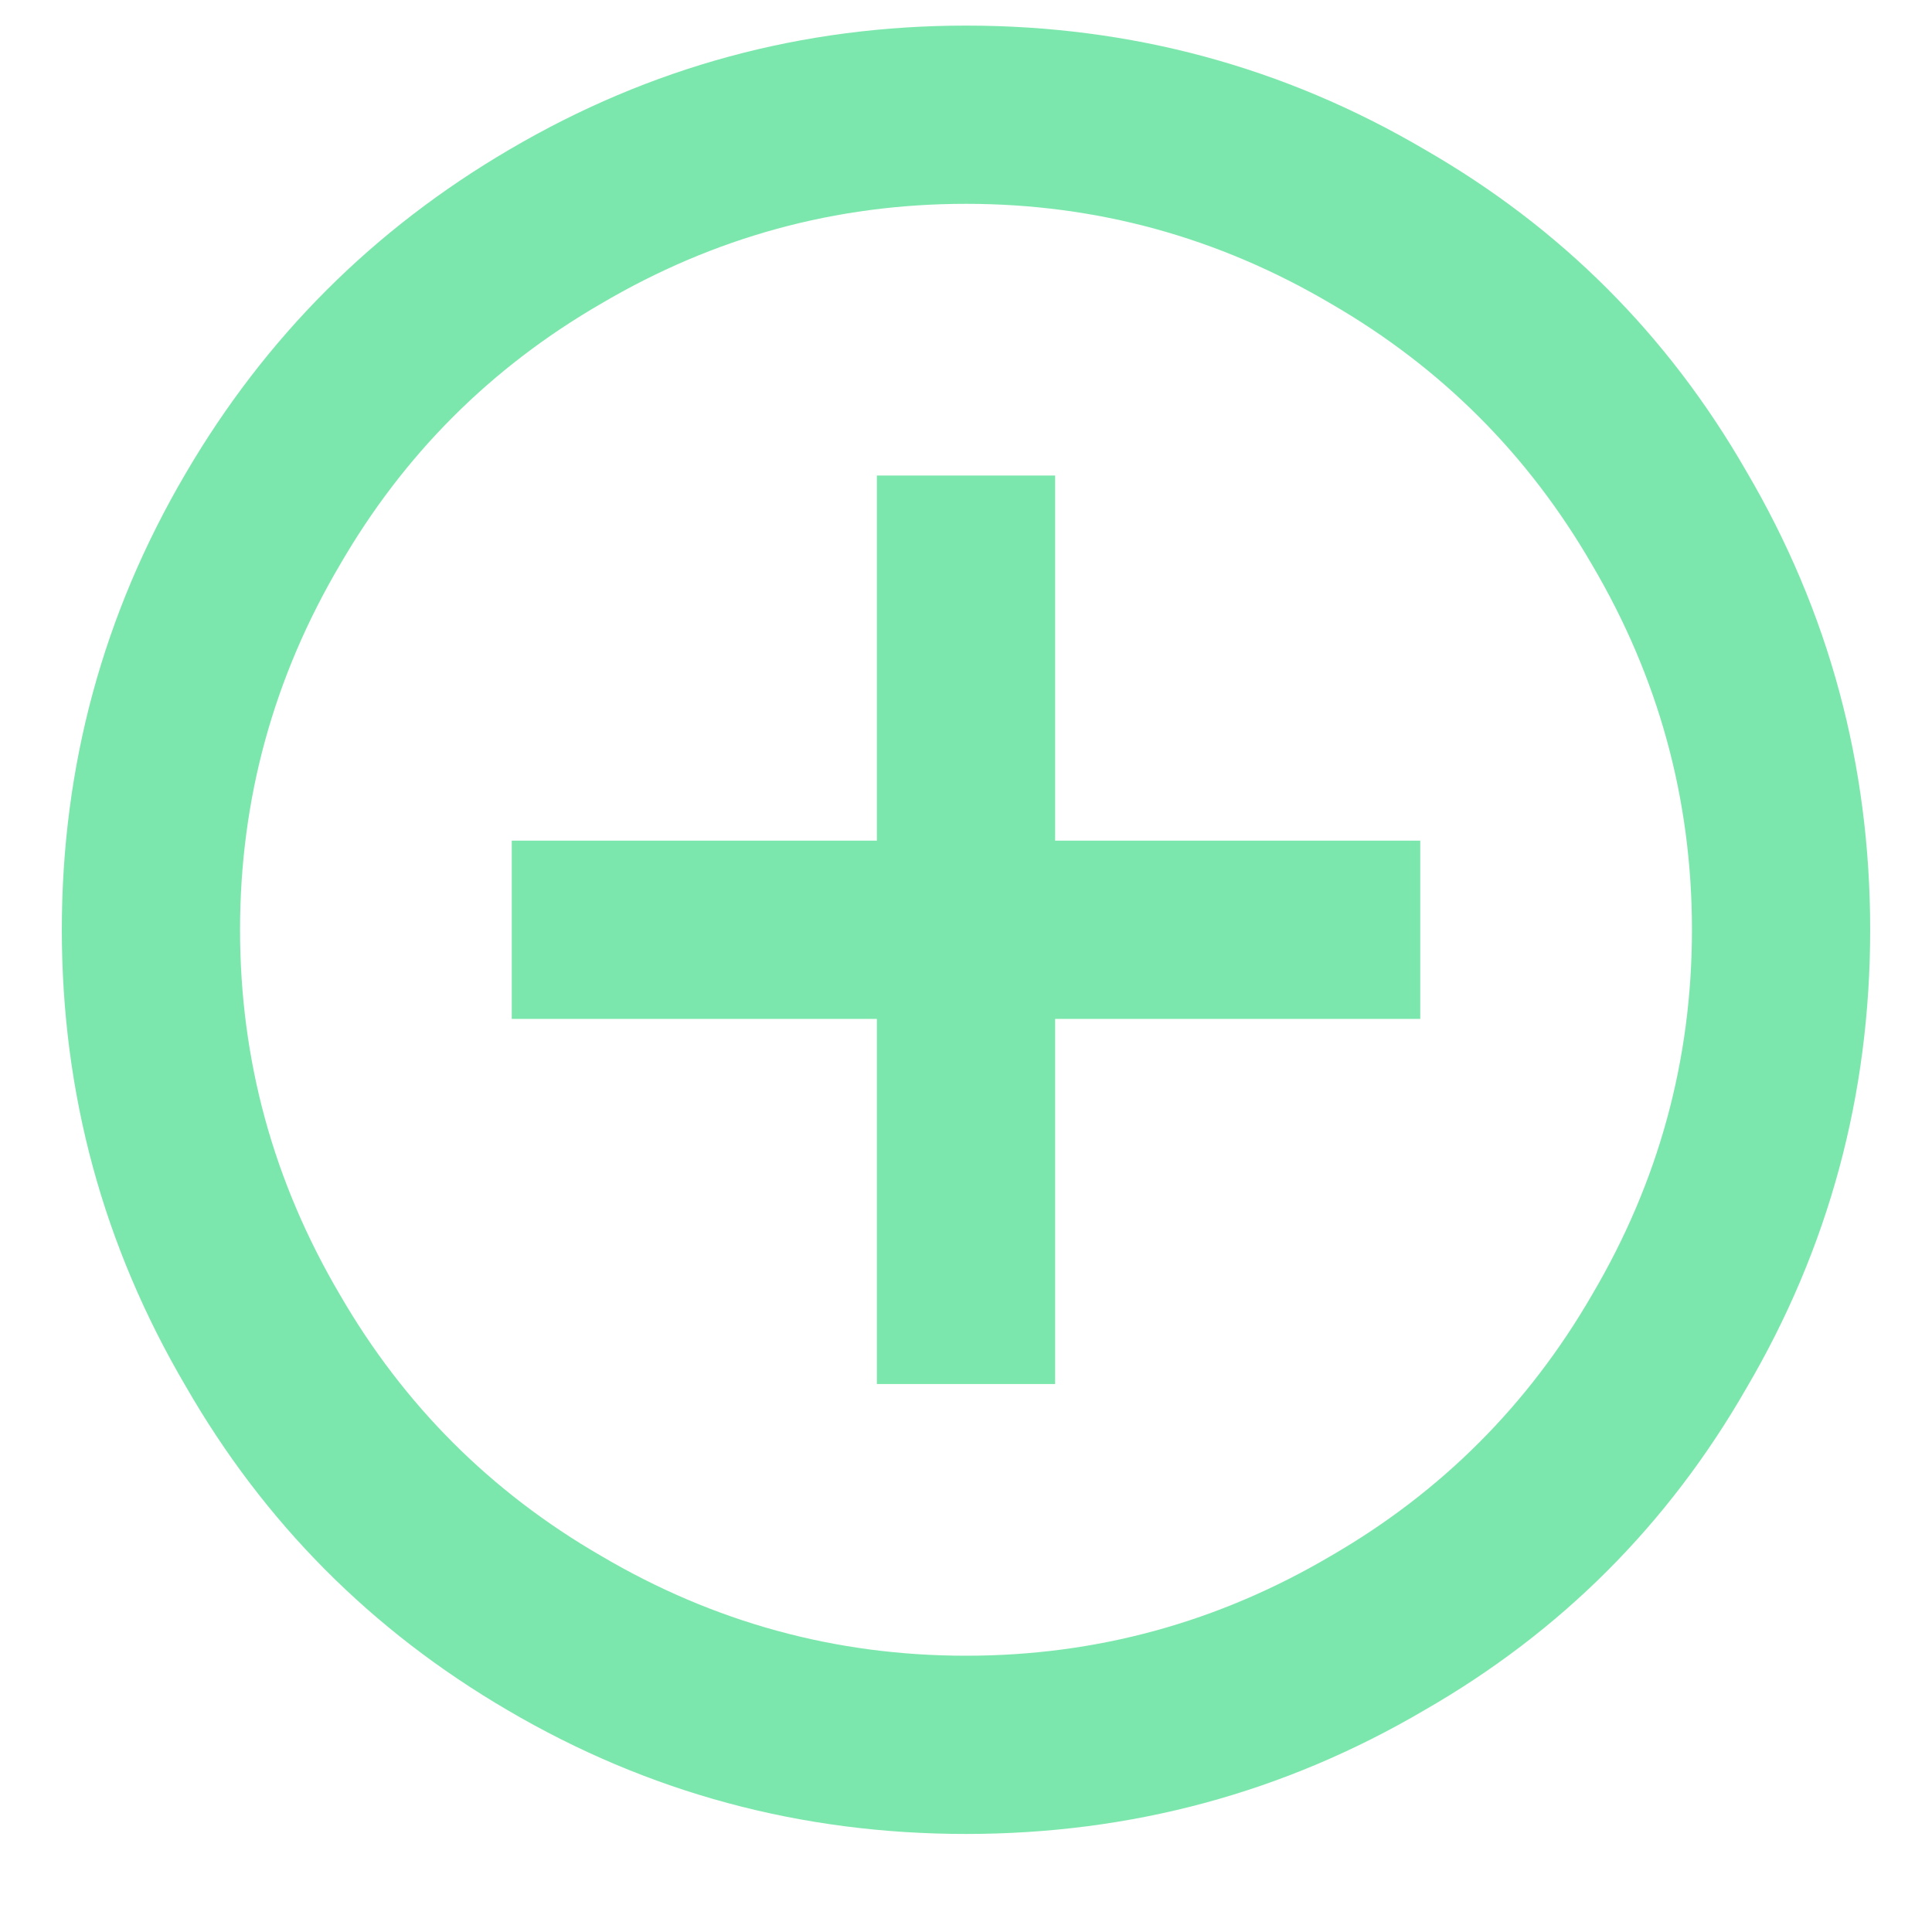 <?xml version="1.0" encoding="UTF-8"?>
<svg width="16px" height="16px" viewBox="0 0 16 16" version="1.1" xmlns="http://www.w3.org/2000/svg" xmlns:xlink="http://www.w3.org/1999/xlink">
    <title></title>
    <g id="POS" stroke="none" stroke-width="1" fill="none" fill-rule="evenodd">
        <g id="Settings-/-Hardware-/-Receipt-printers" transform="translate(-911, -18)" fill="#7CE7AC" fill-rule="nonzero">
            <path d="M919,33.188 C920.368,33.188 921.634,32.846 922.798,32.162 C923.926,31.514 924.814,30.626 925.462,29.498 C926.146,28.334 926.488,27.068 926.488,25.7 C926.488,24.332 926.146,23.066 925.462,21.902 C924.814,20.774 923.926,19.886 922.798,19.238 C921.634,18.554 920.368,18.212 919,18.212 C917.644,18.212 916.384,18.554 915.22,19.238 C914.092,19.898 913.198,20.792 912.538,21.92 C911.854,23.084 911.512,24.344 911.512,25.7 C911.512,27.056 911.854,28.316 912.538,29.48 C913.186,30.608 914.074,31.502 915.202,32.162 C916.366,32.846 917.632,33.188 919,33.188 Z M919,31.712 C917.92,31.712 916.912,31.436 915.976,30.884 C915.064,30.356 914.344,29.636 913.816,28.724 C913.264,27.788 912.988,26.78 912.988,25.7 C912.988,24.62 913.264,23.612 913.816,22.676 C914.344,21.764 915.064,21.044 915.976,20.516 C916.912,19.964 917.92,19.688 919,19.688 C920.08,19.688 921.088,19.964 922.024,20.516 C922.936,21.044 923.656,21.764 924.184,22.676 C924.736,23.612 925.012,24.62 925.012,25.7 C925.012,26.78 924.736,27.788 924.184,28.724 C923.656,29.636 922.936,30.356 922.024,30.884 C921.088,31.436 920.08,31.712 919,31.712 Z M919.738,29.462 L919.738,26.438 L922.762,26.438 L922.762,24.962 L919.738,24.962 L919.738,21.938 L918.262,21.938 L918.262,24.962 L915.238,24.962 L915.238,26.438 L918.262,26.438 L918.262,29.462 L919.738,29.462 Z" id=""></path>
        </g>
    </g>
</svg>